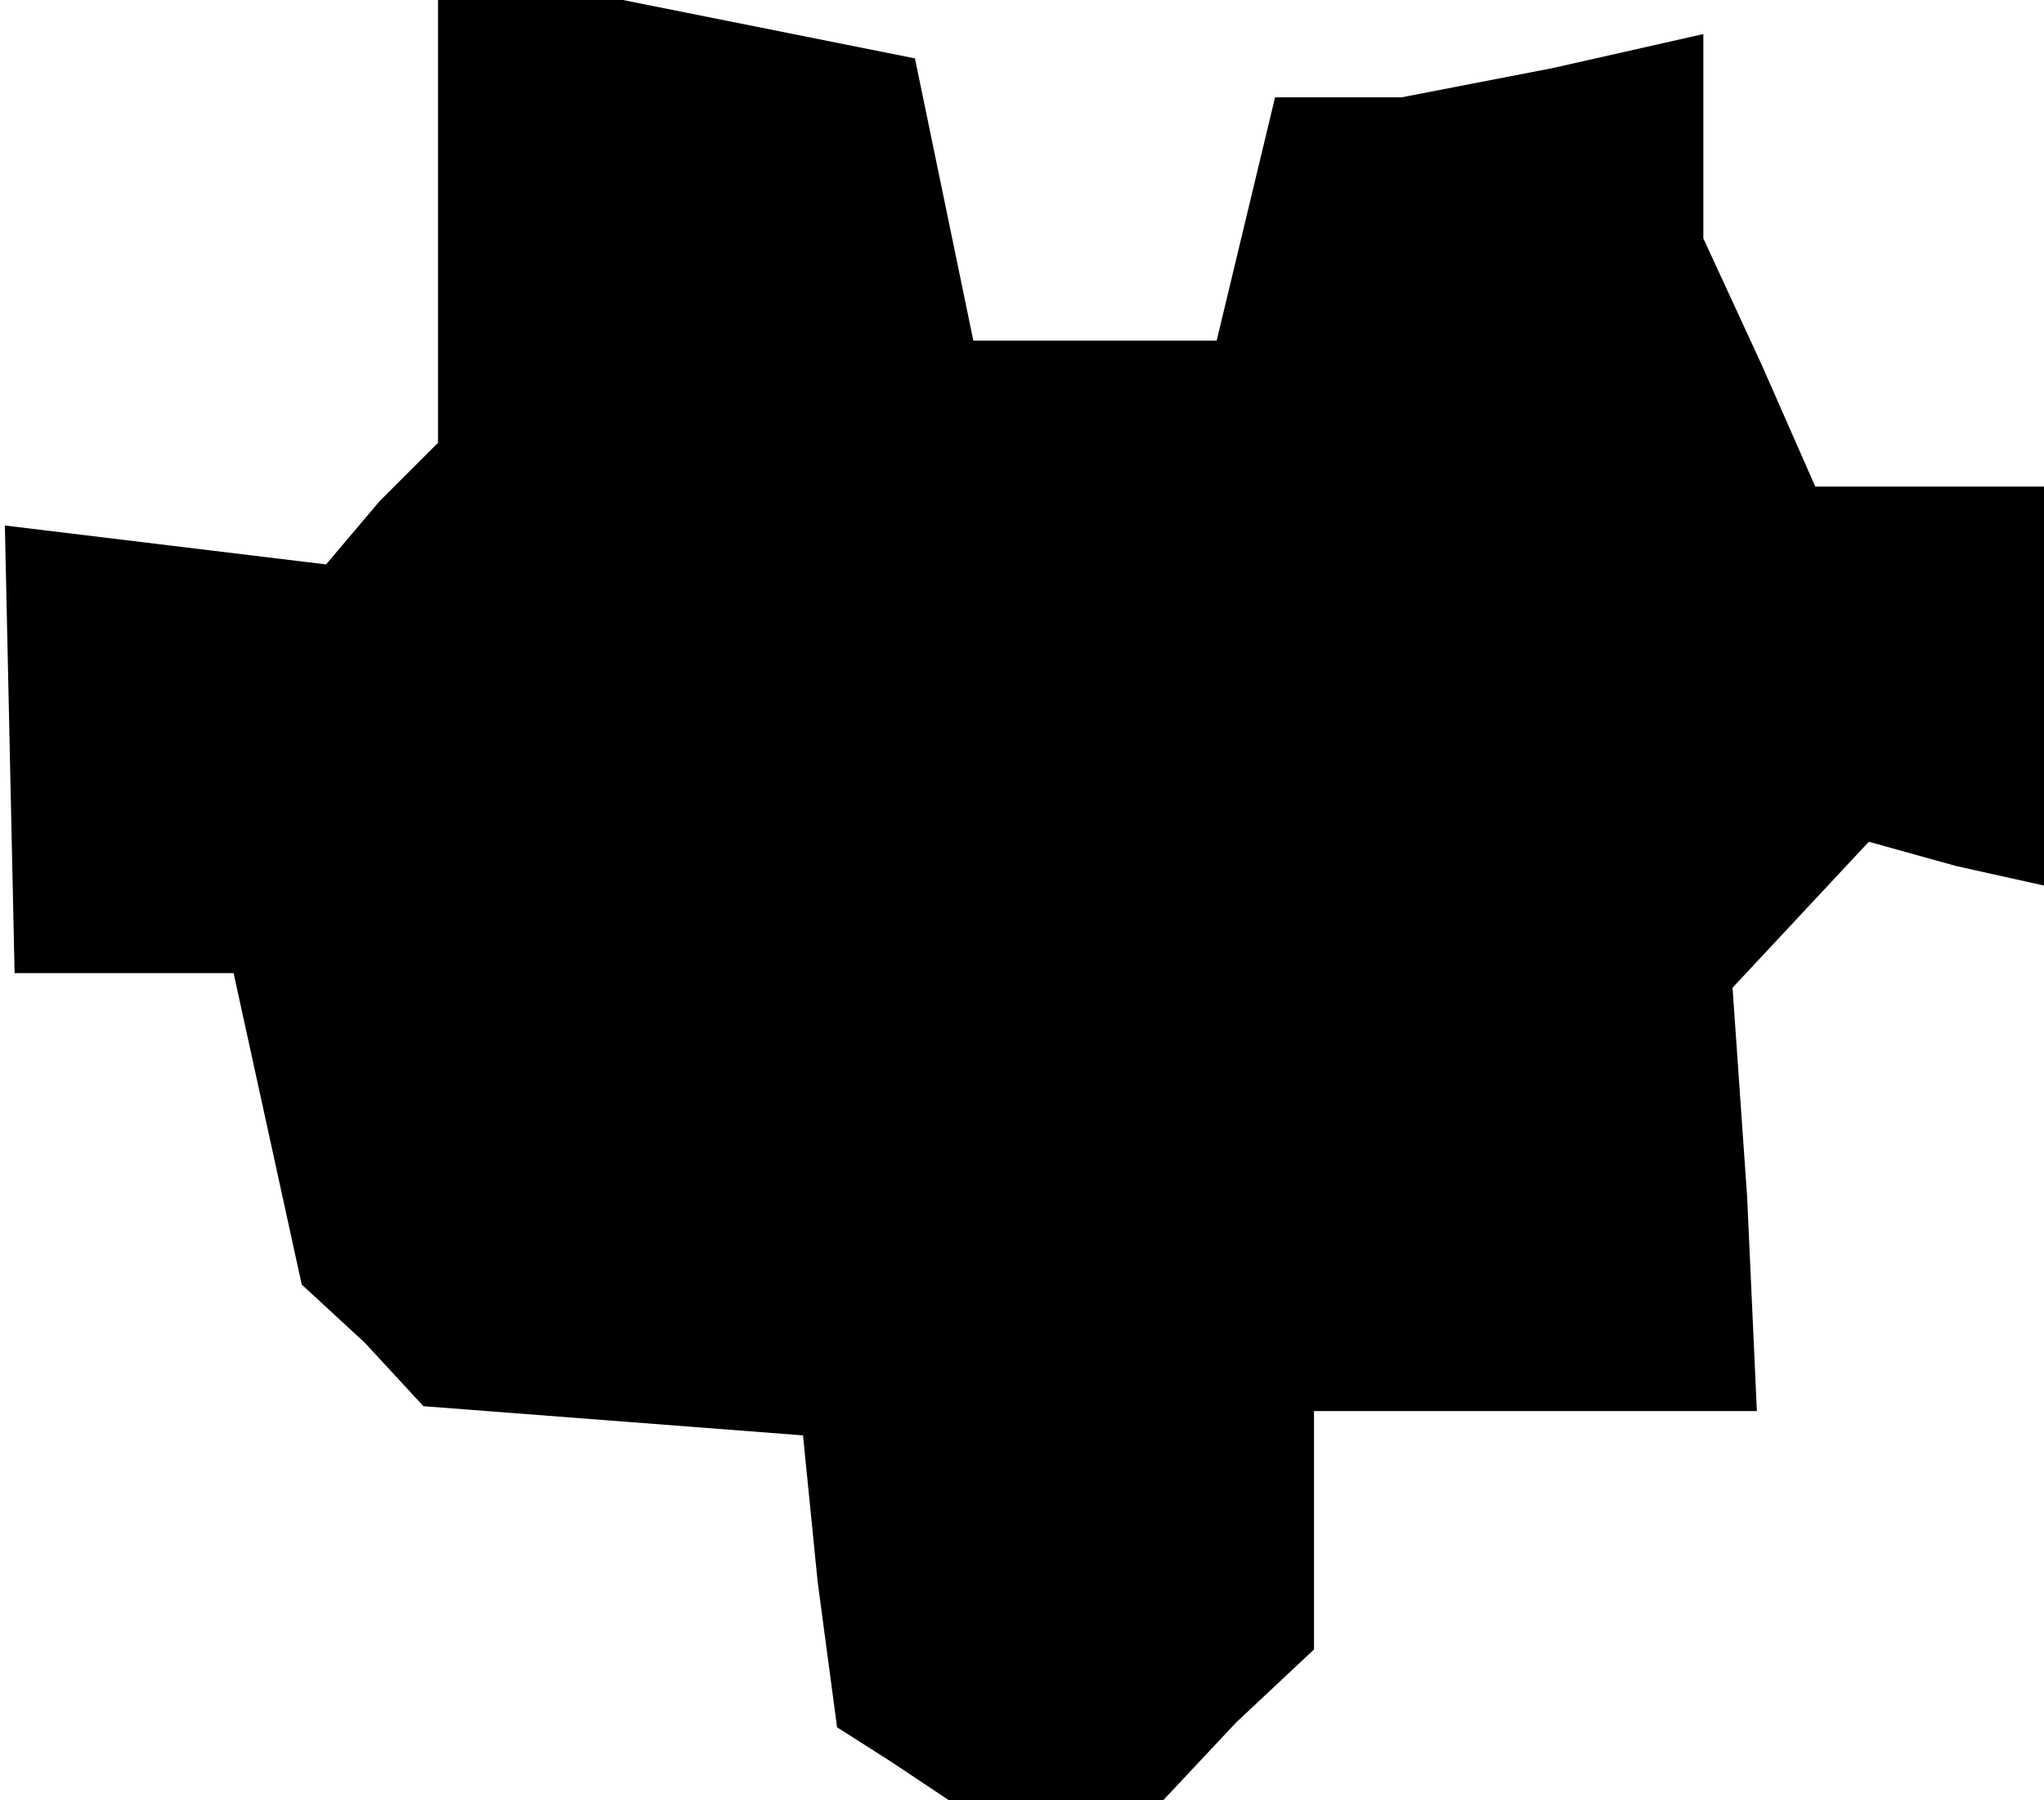 <?xml version="1.0" standalone="no"?>
<!DOCTYPE svg PUBLIC "-//W3C//DTD SVG 20010904//EN"
 "http://www.w3.org/TR/2001/REC-SVG-20010904/DTD/svg10.dtd">
<svg version="1.0" xmlns="http://www.w3.org/2000/svg"
 width="42pt" height="37pt" viewBox="0 0 42 37"
 preserveAspectRatio="xMidYMid meet">
<g transform="translate(0,37) scale(0.1,-0.1)"
fill="#000000" stroke="none">
<path d="M90 325 l0 -46 -12 -12 -11 -13 -33 4 -33 4 1 -46 1 -46 22 0 23 0 7
-32 7 -32 13 -12 12 -13 39 -3 39 -3 3 -30 4 -30 11 -7 12 -8 22 0 22 0 15 16
16 15 0 25 0 24 45 0 46 0 -2 44 -3 43 14 15 14 15 18 -5 18 -4 0 41 0 41 -23
0 -24 0 -11 25 -12 26 0 21 0 21 -31 -7 -31 -6 -13 0 -13 0 -6 -25 -6 -25 -25
0 -25 0 -6 29 -6 29 -30 6 -30 6 -19 0 -19 0 0 -45z"/>
</g>
</svg>
